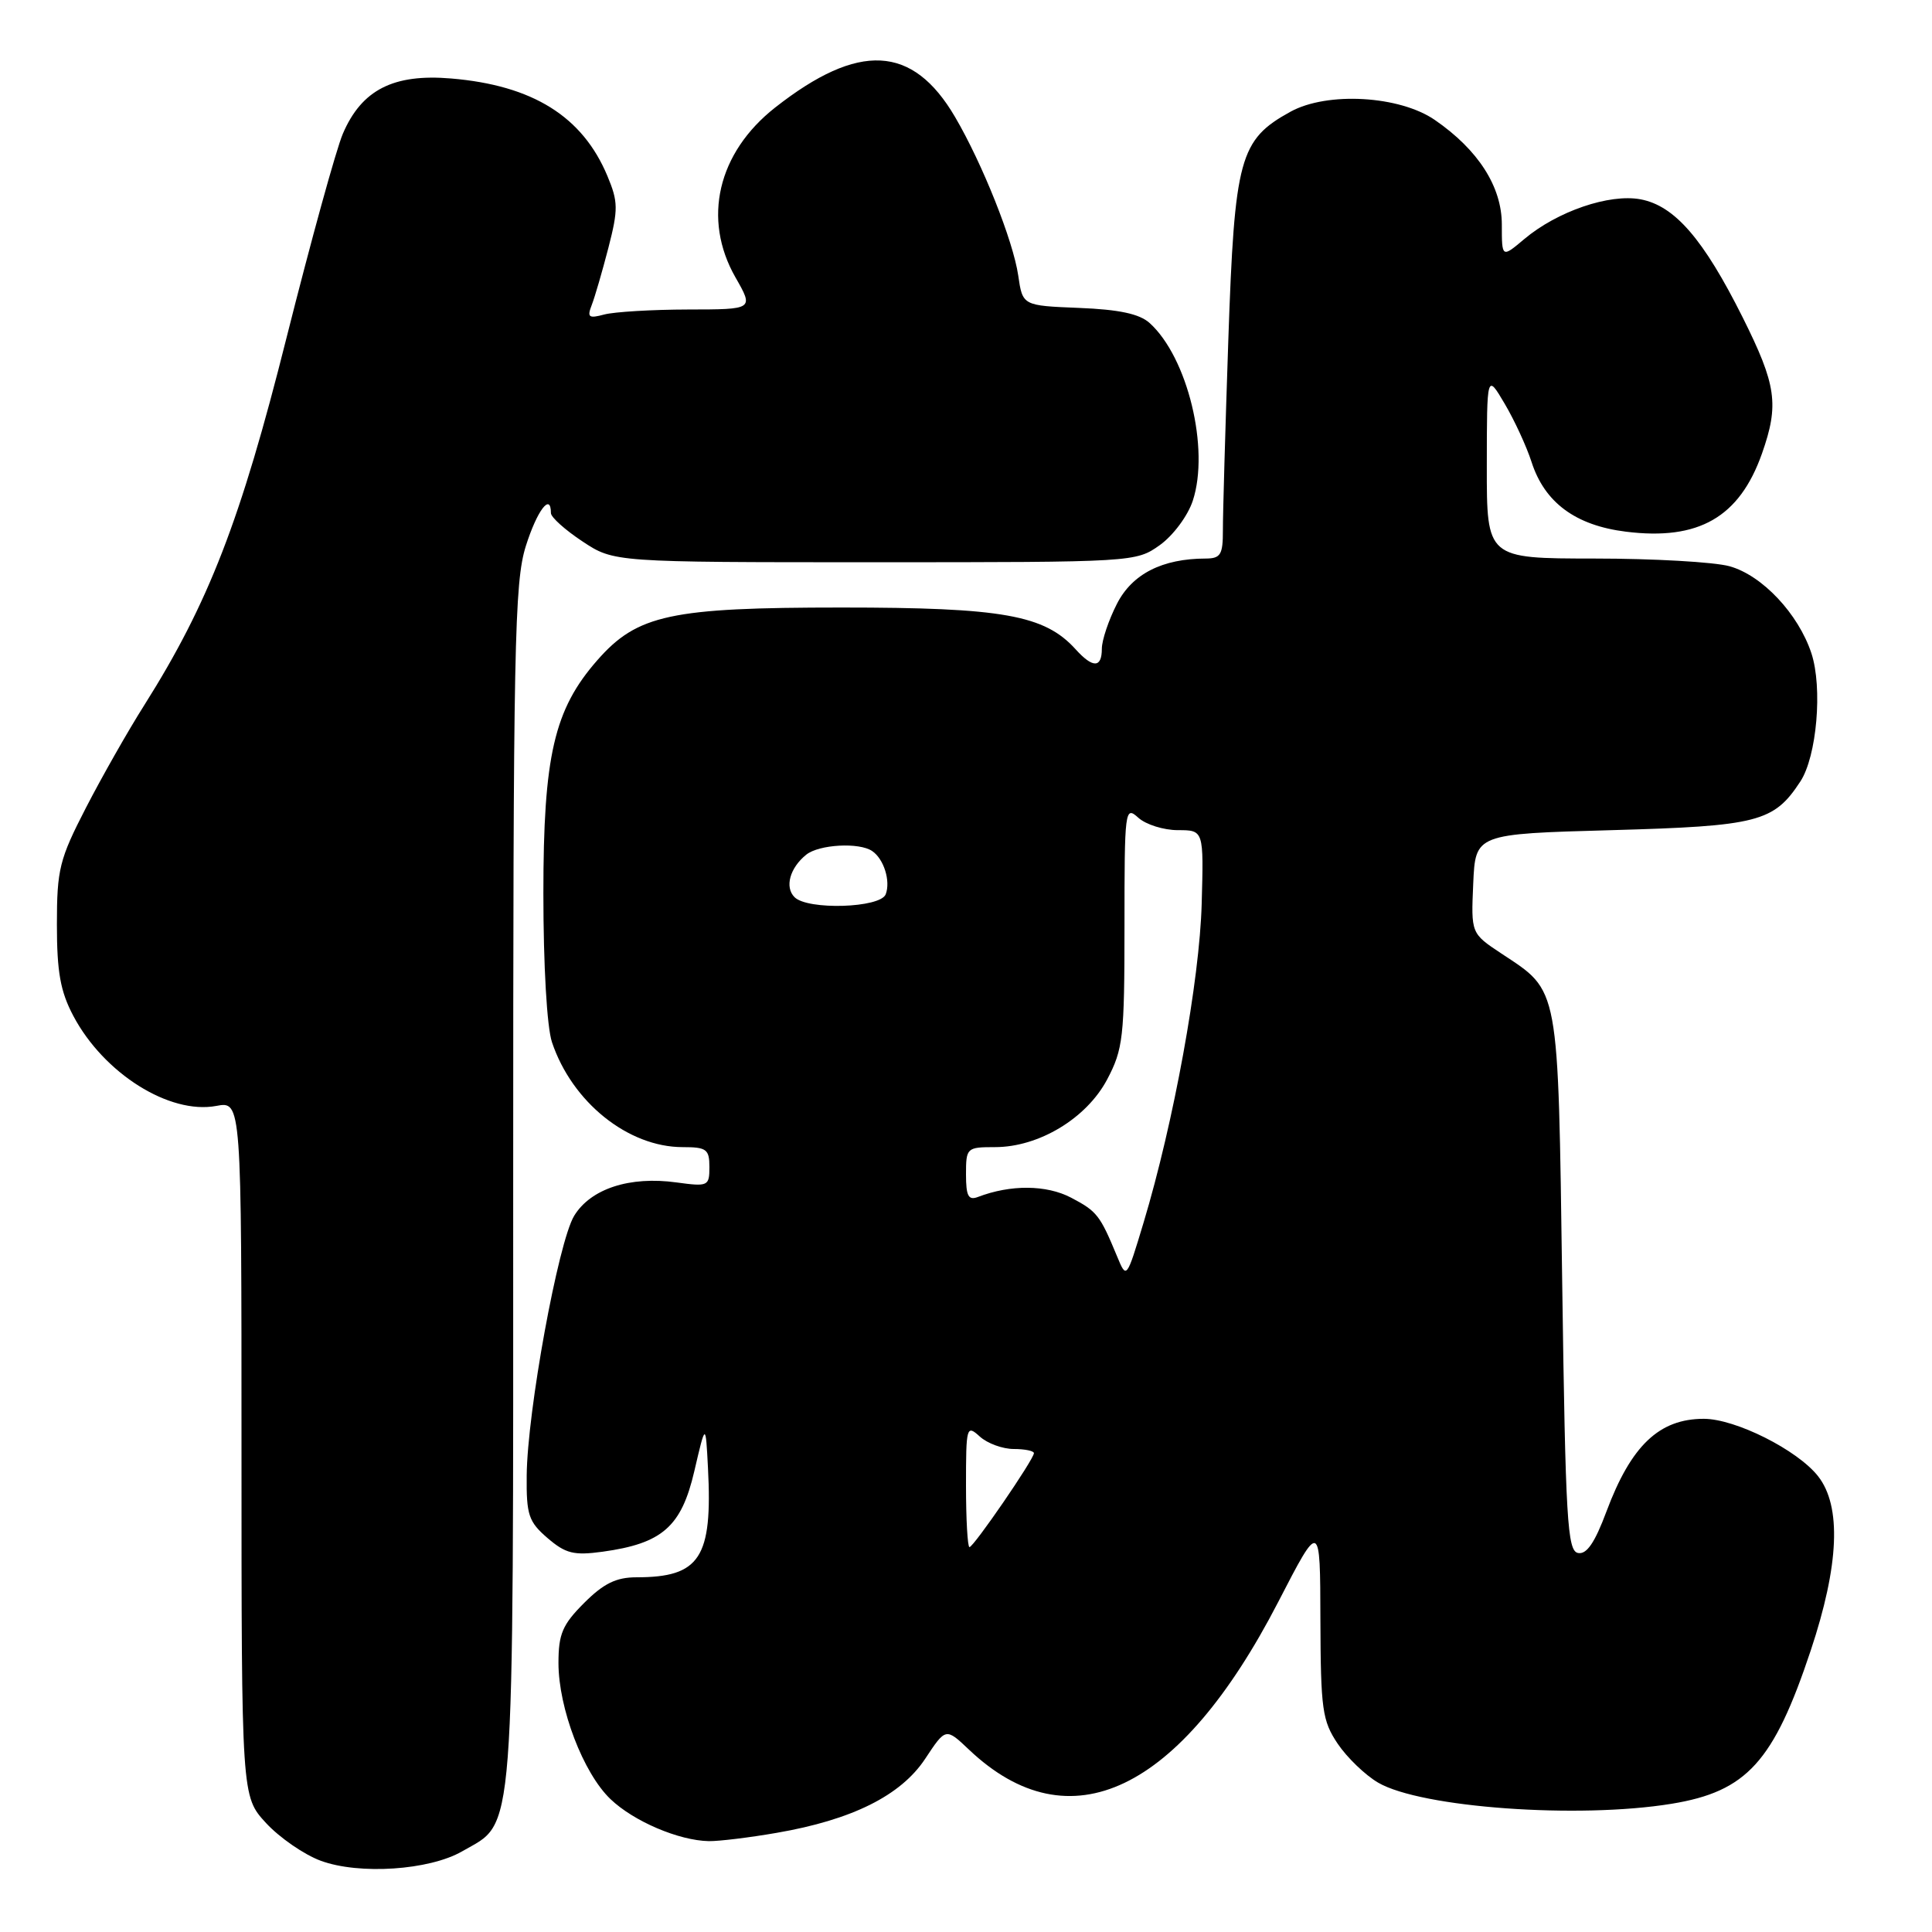 <?xml version="1.0" encoding="UTF-8" standalone="no"?>
<!DOCTYPE svg PUBLIC "-//W3C//DTD SVG 1.1//EN" "http://www.w3.org/Graphics/SVG/1.1/DTD/svg11.dtd" >
<svg xmlns="http://www.w3.org/2000/svg" xmlns:xlink="http://www.w3.org/1999/xlink" version="1.1" viewBox="0 0 256 256">
 <g >
 <path fill="currentColor"
d=" M 61.24 245.31 C 68.32 241.22 68.00 245.49 68.00 157.09 C 68.00 85.45 68.16 77.15 69.68 72.34 C 71.17 67.63 73.00 65.22 73.00 67.99 C 73.00 68.53 74.88 70.22 77.18 71.74 C 81.35 74.50 81.35 74.50 115.93 74.50 C 150.26 74.50 150.52 74.48 153.68 72.23 C 155.44 70.97 157.39 68.36 158.05 66.35 C 160.31 59.49 157.37 47.35 152.33 42.80 C 150.99 41.59 148.29 41.01 142.97 40.80 C 135.50 40.50 135.50 40.50 134.92 36.50 C 134.25 31.91 130.17 21.67 126.55 15.50 C 120.94 5.92 113.79 5.55 102.71 14.25 C 95.09 20.24 93.04 29.02 97.45 36.75 C 99.88 41.00 99.88 41.00 91.19 41.01 C 86.41 41.02 81.41 41.32 80.08 41.67 C 78.00 42.23 77.77 42.05 78.41 40.41 C 78.82 39.36 79.81 35.94 80.62 32.82 C 81.93 27.73 81.91 26.73 80.49 23.33 C 77.19 15.43 70.60 11.31 59.78 10.40 C 52.13 9.75 47.92 11.90 45.43 17.72 C 44.54 19.80 41.19 31.96 37.97 44.74 C 31.88 68.99 27.64 79.93 19.11 93.45 C 16.98 96.81 13.51 102.92 11.39 107.03 C 7.87 113.86 7.54 115.18 7.54 122.50 C 7.54 128.81 8.00 131.37 9.72 134.62 C 13.76 142.24 22.45 147.70 28.66 146.54 C 32.00 145.91 32.00 145.91 32.00 191.97 C 32.00 238.03 32.00 238.03 35.25 241.56 C 37.04 243.50 40.30 245.75 42.50 246.56 C 47.61 248.44 56.89 247.82 61.24 245.31 Z  M 102.92 242.86 C 112.90 241.14 119.37 237.92 122.59 233.05 C 125.32 228.92 125.32 228.92 128.41 231.85 C 141.72 244.46 156.35 237.47 169.36 212.29 C 174.93 201.50 174.93 201.50 174.96 214.60 C 175.00 226.51 175.21 228.01 177.25 231.05 C 178.49 232.89 180.90 235.21 182.61 236.21 C 188.30 239.53 209.14 241.03 221.49 239.01 C 231.46 237.38 235.02 233.45 239.93 218.70 C 243.70 207.39 244.03 199.58 240.90 195.60 C 238.16 192.12 229.95 188.00 225.76 188.00 C 219.85 188.00 216.13 191.54 212.86 200.29 C 211.32 204.42 210.24 206.00 209.10 205.78 C 207.68 205.51 207.44 201.47 207.00 169.94 C 206.44 130.14 206.68 131.47 198.93 126.34 C 194.92 123.68 194.92 123.68 195.21 117.09 C 195.50 110.50 195.50 110.50 213.55 110.00 C 232.94 109.46 235.04 108.92 238.55 103.56 C 240.74 100.23 241.52 91.12 240.02 86.56 C 238.29 81.33 233.50 76.23 229.17 75.03 C 227.15 74.47 219.09 74.01 211.25 74.01 C 197.00 74.00 197.00 74.00 197.01 61.75 C 197.02 49.50 197.02 49.50 199.38 53.50 C 200.68 55.70 202.28 59.17 202.94 61.22 C 204.67 66.59 208.76 69.62 215.44 70.45 C 225.08 71.65 230.48 68.55 233.47 60.10 C 235.76 53.59 235.39 51.02 230.90 42.03 C 225.71 31.66 221.90 27.26 217.38 26.41 C 213.25 25.64 206.34 28.00 201.96 31.69 C 199.00 34.18 199.00 34.18 199.00 29.75 C 199.00 24.74 195.88 19.86 190.13 15.90 C 185.45 12.67 175.88 12.12 171.00 14.80 C 164.24 18.52 163.59 20.92 162.76 45.00 C 162.36 56.83 162.03 68.19 162.04 70.25 C 162.05 73.49 161.74 74.00 159.77 74.01 C 154.00 74.02 150.02 76.05 148.00 80.01 C 146.90 82.16 146.00 84.84 146.00 85.96 C 146.00 88.53 144.81 88.56 142.53 86.04 C 138.42 81.49 132.85 80.50 111.50 80.50 C 88.85 80.50 84.44 81.45 79.15 87.48 C 73.42 94.01 72.00 100.14 72.00 118.39 C 72.00 127.93 72.47 136.11 73.14 138.10 C 75.80 146.04 83.22 152.00 90.46 152.00 C 93.62 152.00 94.00 152.28 94.00 154.64 C 94.00 157.17 93.83 157.25 89.65 156.68 C 83.44 155.82 78.27 157.51 76.08 161.10 C 73.97 164.57 69.86 187.06 69.79 195.54 C 69.74 200.73 70.04 201.64 72.55 203.80 C 74.95 205.86 76.04 206.13 79.85 205.61 C 87.75 204.52 90.29 202.30 92.00 194.94 C 93.50 188.50 93.50 188.50 93.81 194.50 C 94.43 206.43 92.75 209.00 84.33 209.00 C 81.65 209.00 79.98 209.82 77.40 212.40 C 74.53 215.27 74.00 216.51 74.00 220.36 C 74.00 226.35 77.28 234.94 80.89 238.39 C 83.96 241.33 89.93 243.88 93.92 243.96 C 95.25 243.98 99.30 243.49 102.92 242.86 Z  M 128.00 196.85 C 128.00 189.01 128.07 188.75 129.83 190.35 C 130.83 191.26 132.86 192.00 134.33 192.00 C 135.80 192.00 137.00 192.25 137.00 192.55 C 137.00 193.36 129.01 205.00 128.46 205.00 C 128.21 205.00 128.00 201.33 128.00 196.85 Z  M 148.03 166.50 C 145.75 161.00 145.37 160.51 141.93 158.70 C 138.65 156.98 133.91 156.95 129.59 158.60 C 128.32 159.09 128.00 158.49 128.00 155.61 C 128.00 152.09 128.10 152.00 131.84 152.00 C 137.66 152.00 143.97 148.19 146.70 143.04 C 148.82 139.02 149.00 137.46 149.00 122.69 C 149.00 107.25 149.06 106.75 150.83 108.35 C 151.83 109.26 154.20 110.00 156.08 110.00 C 159.50 110.00 159.50 110.00 159.23 119.75 C 158.96 129.87 155.52 148.74 151.53 162.00 C 149.27 169.50 149.27 169.50 148.03 166.50 Z  M 105.28 118.88 C 103.95 117.55 104.66 115.00 106.83 113.25 C 108.52 111.89 113.86 111.59 115.57 112.77 C 117.12 113.82 118.03 116.75 117.36 118.50 C 116.66 120.32 107.02 120.62 105.28 118.88 Z "/>
</g>
</svg>